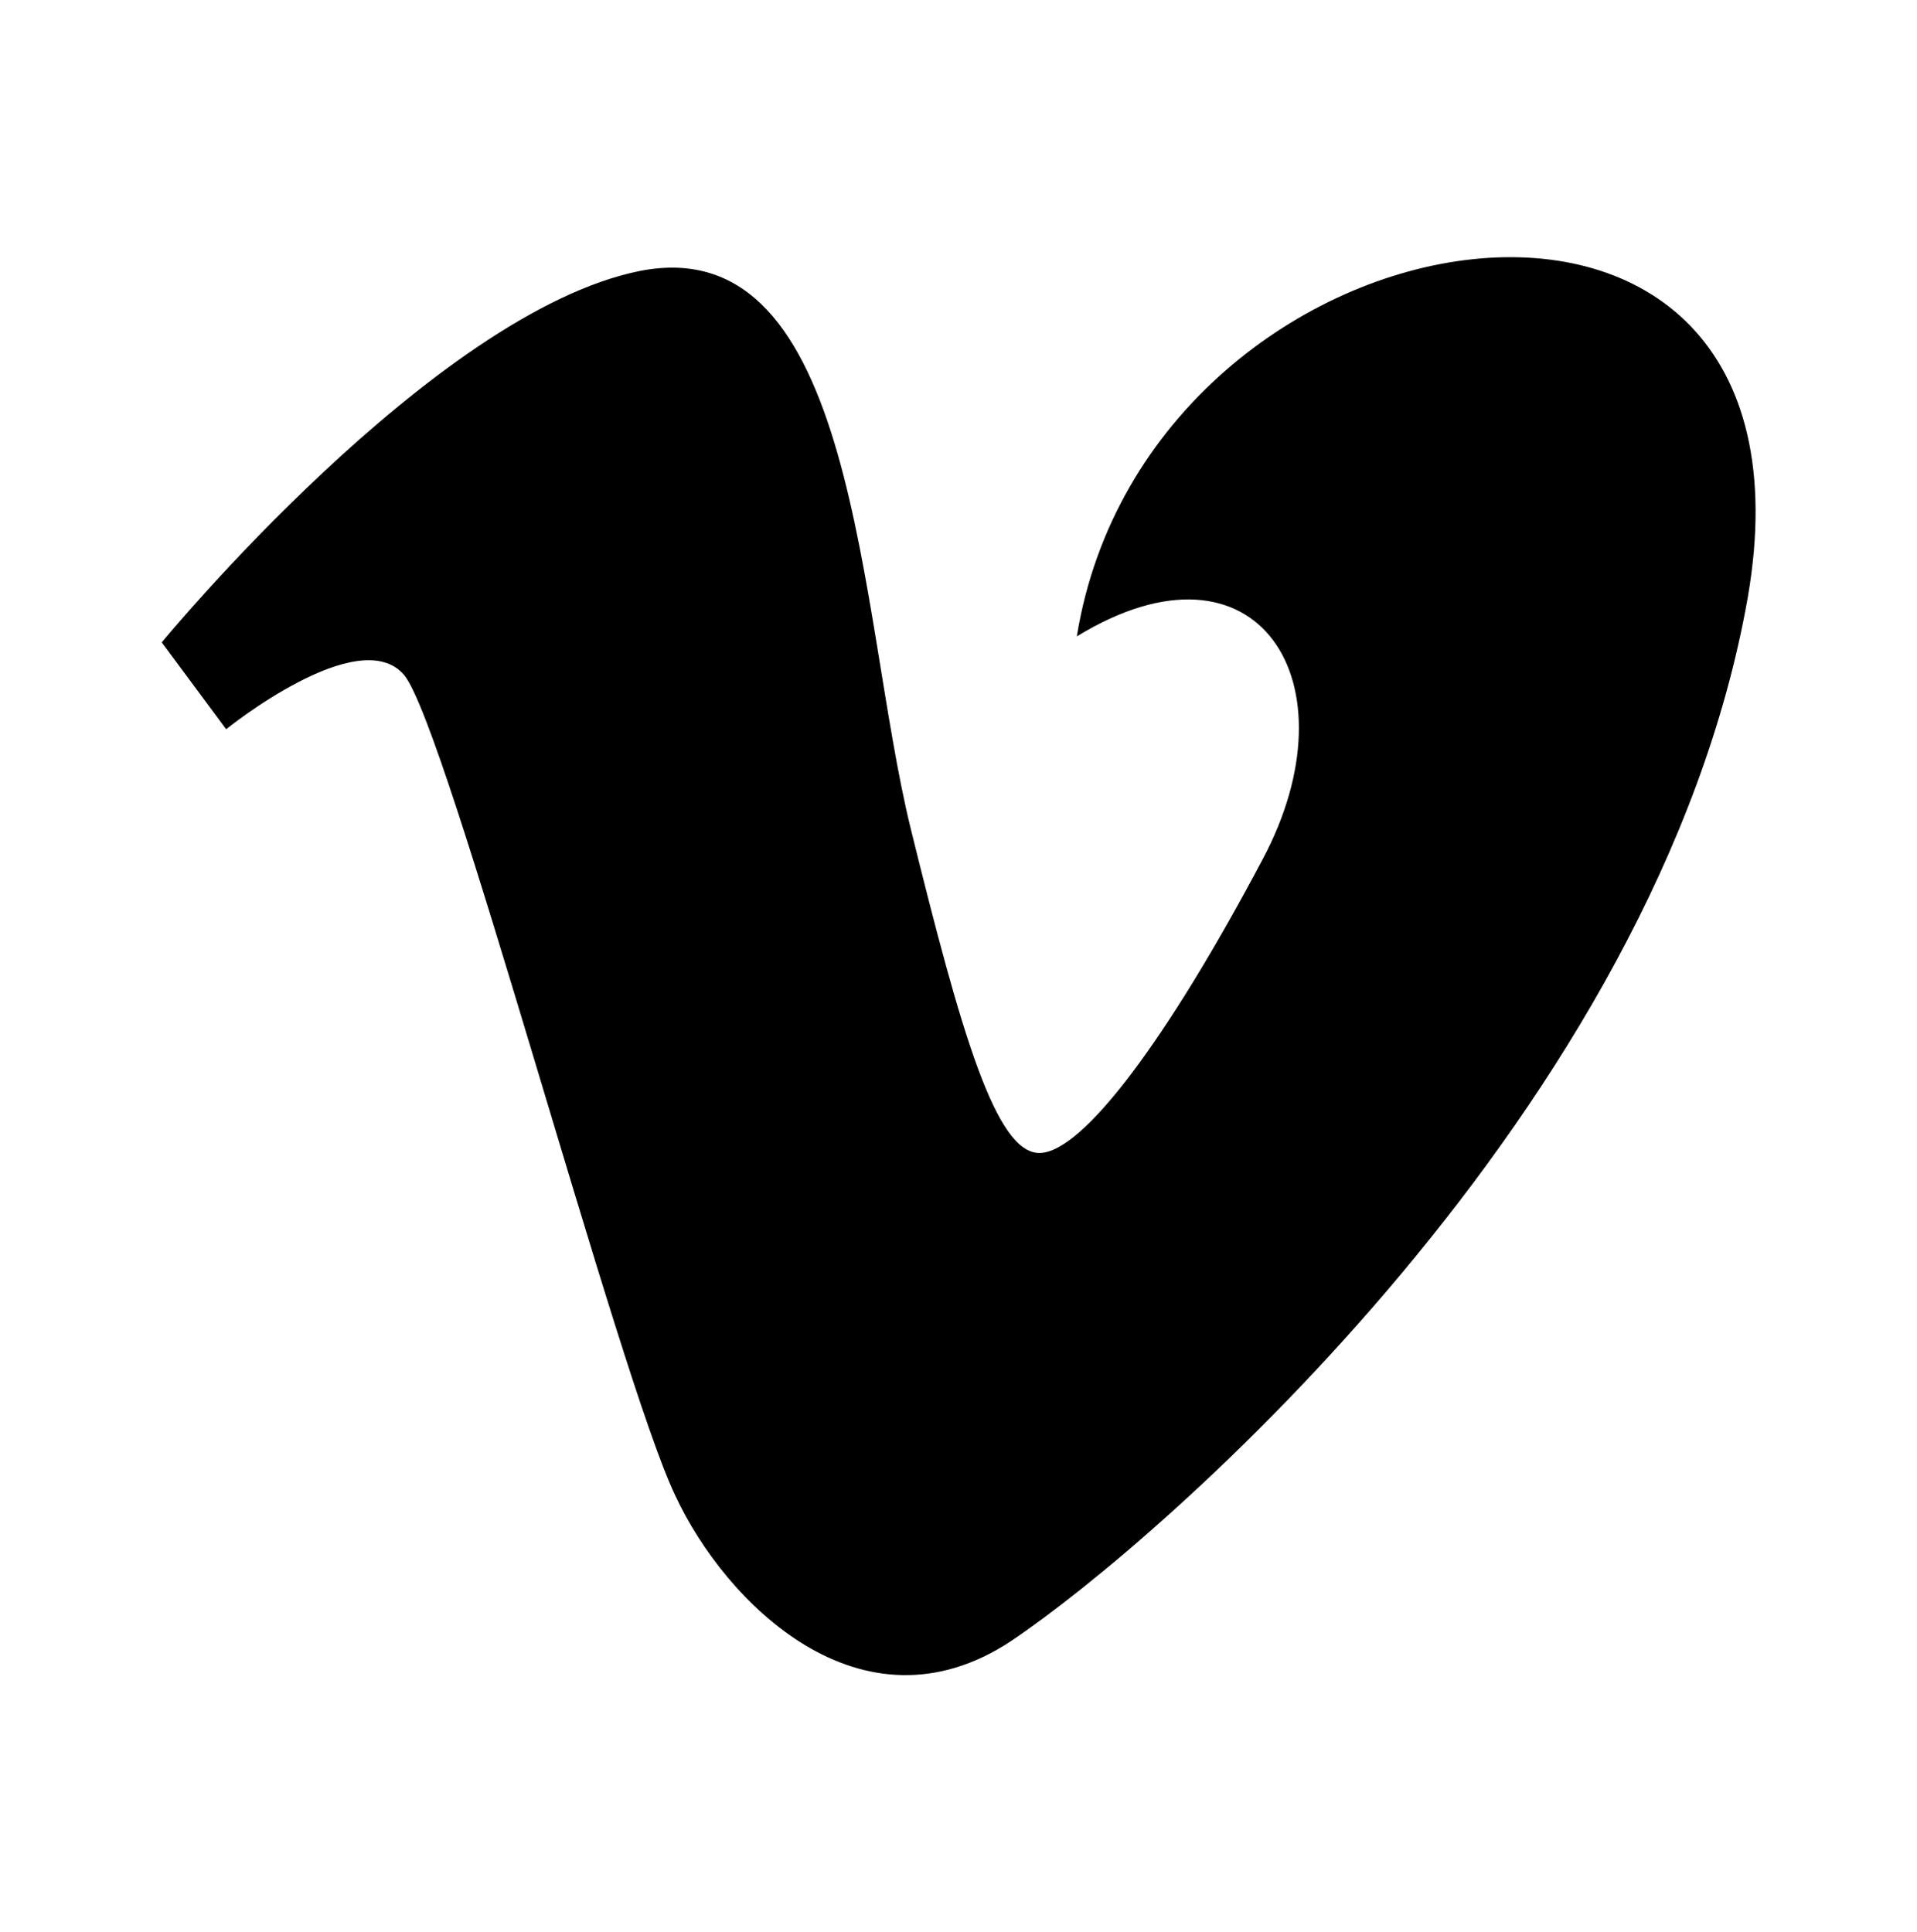 <?xml version="1.0" encoding="utf-8"?>
<!-- Generator: Adobe Illustrator 19.2.1, SVG Export Plug-In . SVG Version: 6.00 Build 0)  -->
<svg version="1.1" id="Layer_1" xmlns="http://www.w3.org/2000/svg" xmlns:xlink="http://www.w3.org/1999/xlink" x="0px" y="0px"
	 viewBox="0 0 128 129" style="enable-background:new 0 0 128 129;" xml:space="preserve">
<g id="Layer_3">
</g>
<g id="Layer_2">
	<path d="M116.7,39.9c-6,34.1-39.2,63-49.2,69.7c-10,6.6-19.1-2.6-22.4-9.7C41.3,92,29.9,48.7,27,45.1c-3-3.6-11.9,3.6-11.9,3.6
		l-4.3-5.8c0,0,18.1-22,31.9-24.8c14.6-2.9,14.6,22.9,18.1,37.2c3.4,13.8,5.7,21.7,8.6,21.7s8.6-7.7,14.9-19.6
		c6.3-11.8-0.3-22.3-12.4-14.9C76.7,12.9,122.6,5.8,116.7,39.9z"/>
</g>
</svg>
